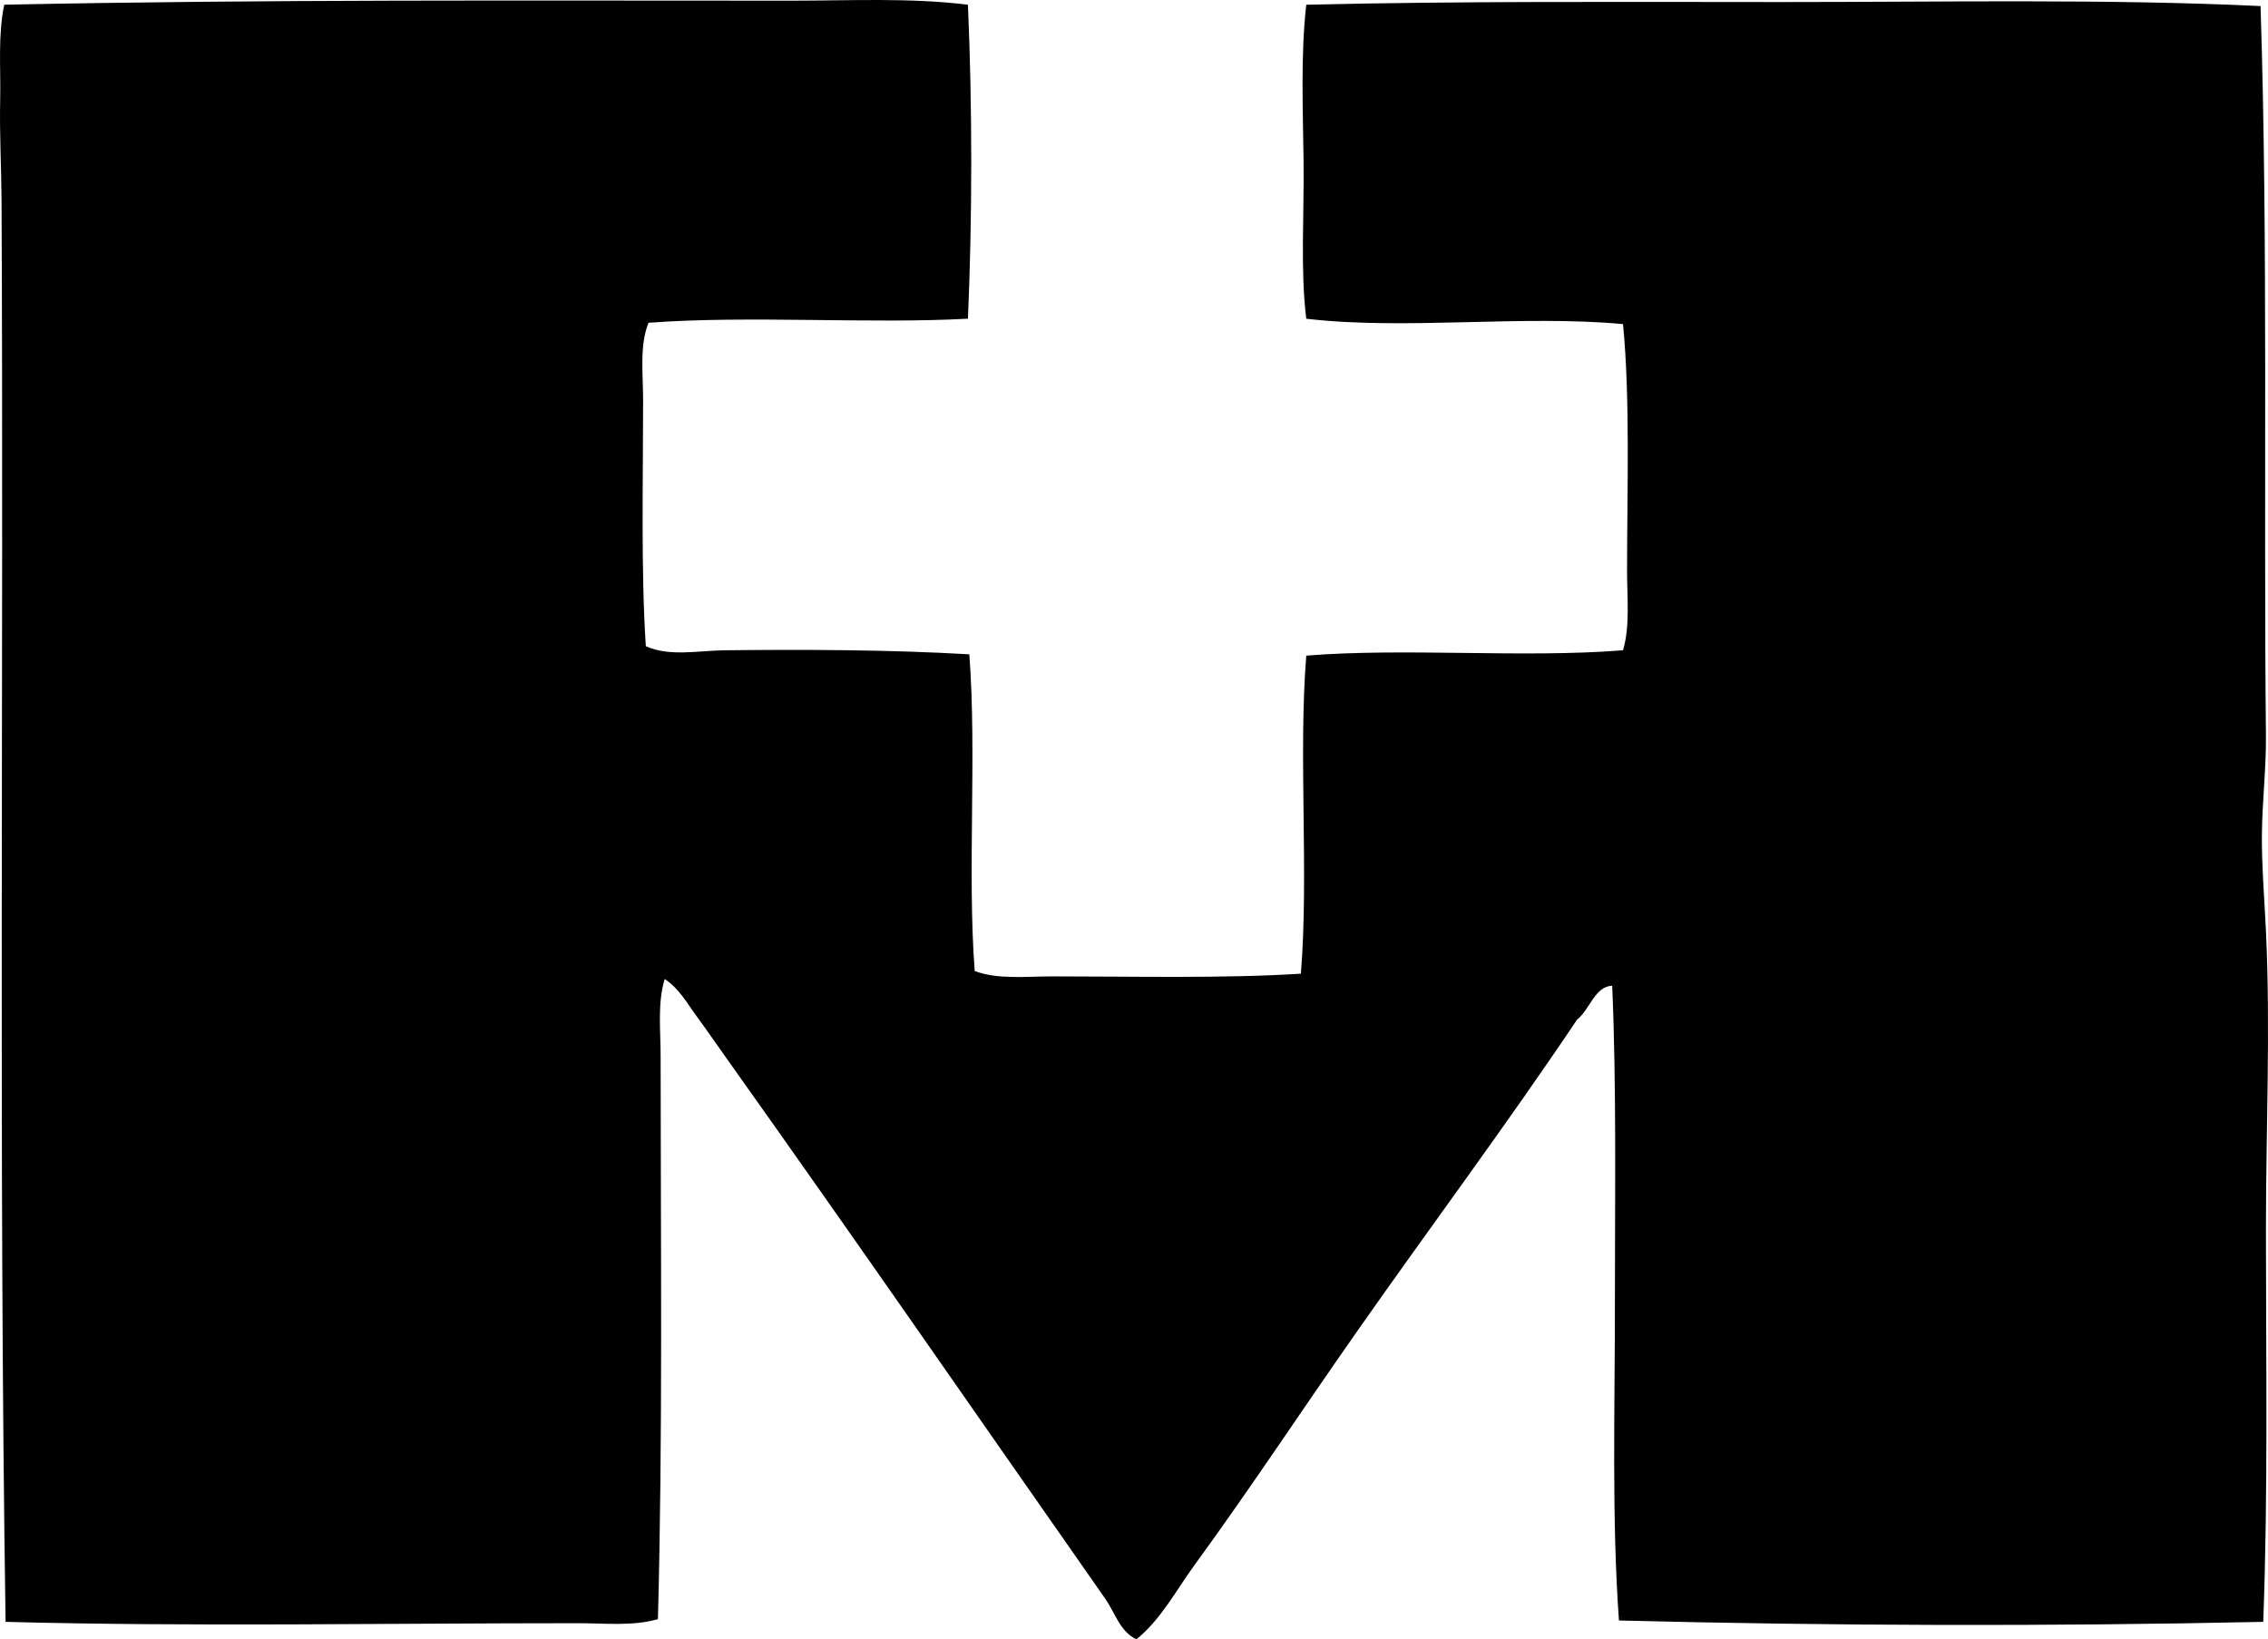<?xml version="1.0" encoding="iso-8859-1"?>
<!-- Generator: Adobe Illustrator 19.2.0, SVG Export Plug-In . SVG Version: 6.00 Build 0)  -->
<svg version="1.1" xmlns="http://www.w3.org/2000/svg" xmlns:xlink="http://www.w3.org/1999/xlink" x="0px" y="0px"
	 viewBox="0 0 81.341 58.806" style="enable-background:new 0 0 81.341 58.806;" xml:space="preserve">
<g id="pharmacies_x5F_modernes">
	<path style="fill-rule:evenodd;clip-rule:evenodd;" d="M34.715,0.169c0.158,3.631,0.158,7.636,0,11.263
		c-3.524,0.193-7.859-0.123-11.457,0.146c-0.327,0.819-0.193,1.812-0.193,2.804c0,2.845-0.079,6.088,0.097,8.798
		c0.853,0.386,1.887,0.155,2.852,0.146c2.815-0.03,5.889-0.022,8.75,0.145c0.273,3.577-0.075,7.777,0.193,11.36
		c0.829,0.312,1.816,0.193,2.804,0.193c2.884,0,6.146,0.079,8.895-0.097c0.288-3.579-0.095-7.829,0.193-11.409
		c3.564-0.287,7.796,0.094,11.36-0.192c0.256-0.867,0.145-1.863,0.145-2.853c0-2.871,0.115-6.167-0.145-8.847
		c-3.608-0.339-7.825,0.224-11.36-0.193c-0.216-1.74-0.073-3.746-0.097-5.655c-0.024-1.905-0.105-3.843,0.097-5.608
		c5.493-0.134,11.315-0.098,17.113-0.097c5.766,0,11.606-0.117,17.112,0.144c0.274,8.561,0.105,17.454,0.193,26.152
		c0.012,1.196-0.136,2.392-0.145,3.577c-0.008,1.128,0.091,2.302,0.145,3.433c0.167,3.506,0,7.155,0,10.732
		c0,4.707,0.079,9.404-0.097,14.067c-7.675,0.165-15.454,0.145-23.107-0.049c-0.261-3.628-0.145-7.54-0.145-11.408
		c0-3.869,0.058-7.737-0.097-11.36c-0.62,0.012-0.809,0.865-1.257,1.209c-2.534,3.78-5.261,7.43-7.879,11.167
		c-1.956,2.79-3.829,5.638-5.849,8.411c-0.657,0.901-1.195,1.938-2.079,2.658c-0.595-0.286-0.769-0.96-1.112-1.45
		c-4.483-6.402-9.019-12.971-13.583-19.385c-0.354-0.497-0.704-1.01-1.064-1.498c-0.349-0.475-0.647-1.025-1.16-1.354
		c-0.262,0.873-0.145,1.824-0.145,2.755c0,6.602,0.08,13.7-0.097,20.207c-0.91,0.259-1.89,0.145-2.852,0.145
		c-6.867-0.001-13.769,0.13-20.544-0.048c-0.254-16.748-0.062-34.353-0.145-51C0.048,5.99-0.02,4.779,0.006,3.601
		c0.026-1.151-0.087-2.31,0.146-3.432c9.472-0.195,18.517-0.143,28.231-0.145C30.512,0.024,32.627-0.087,34.715,0.169z"/>
</g>
<g id="Layer_1">
</g>
</svg>
